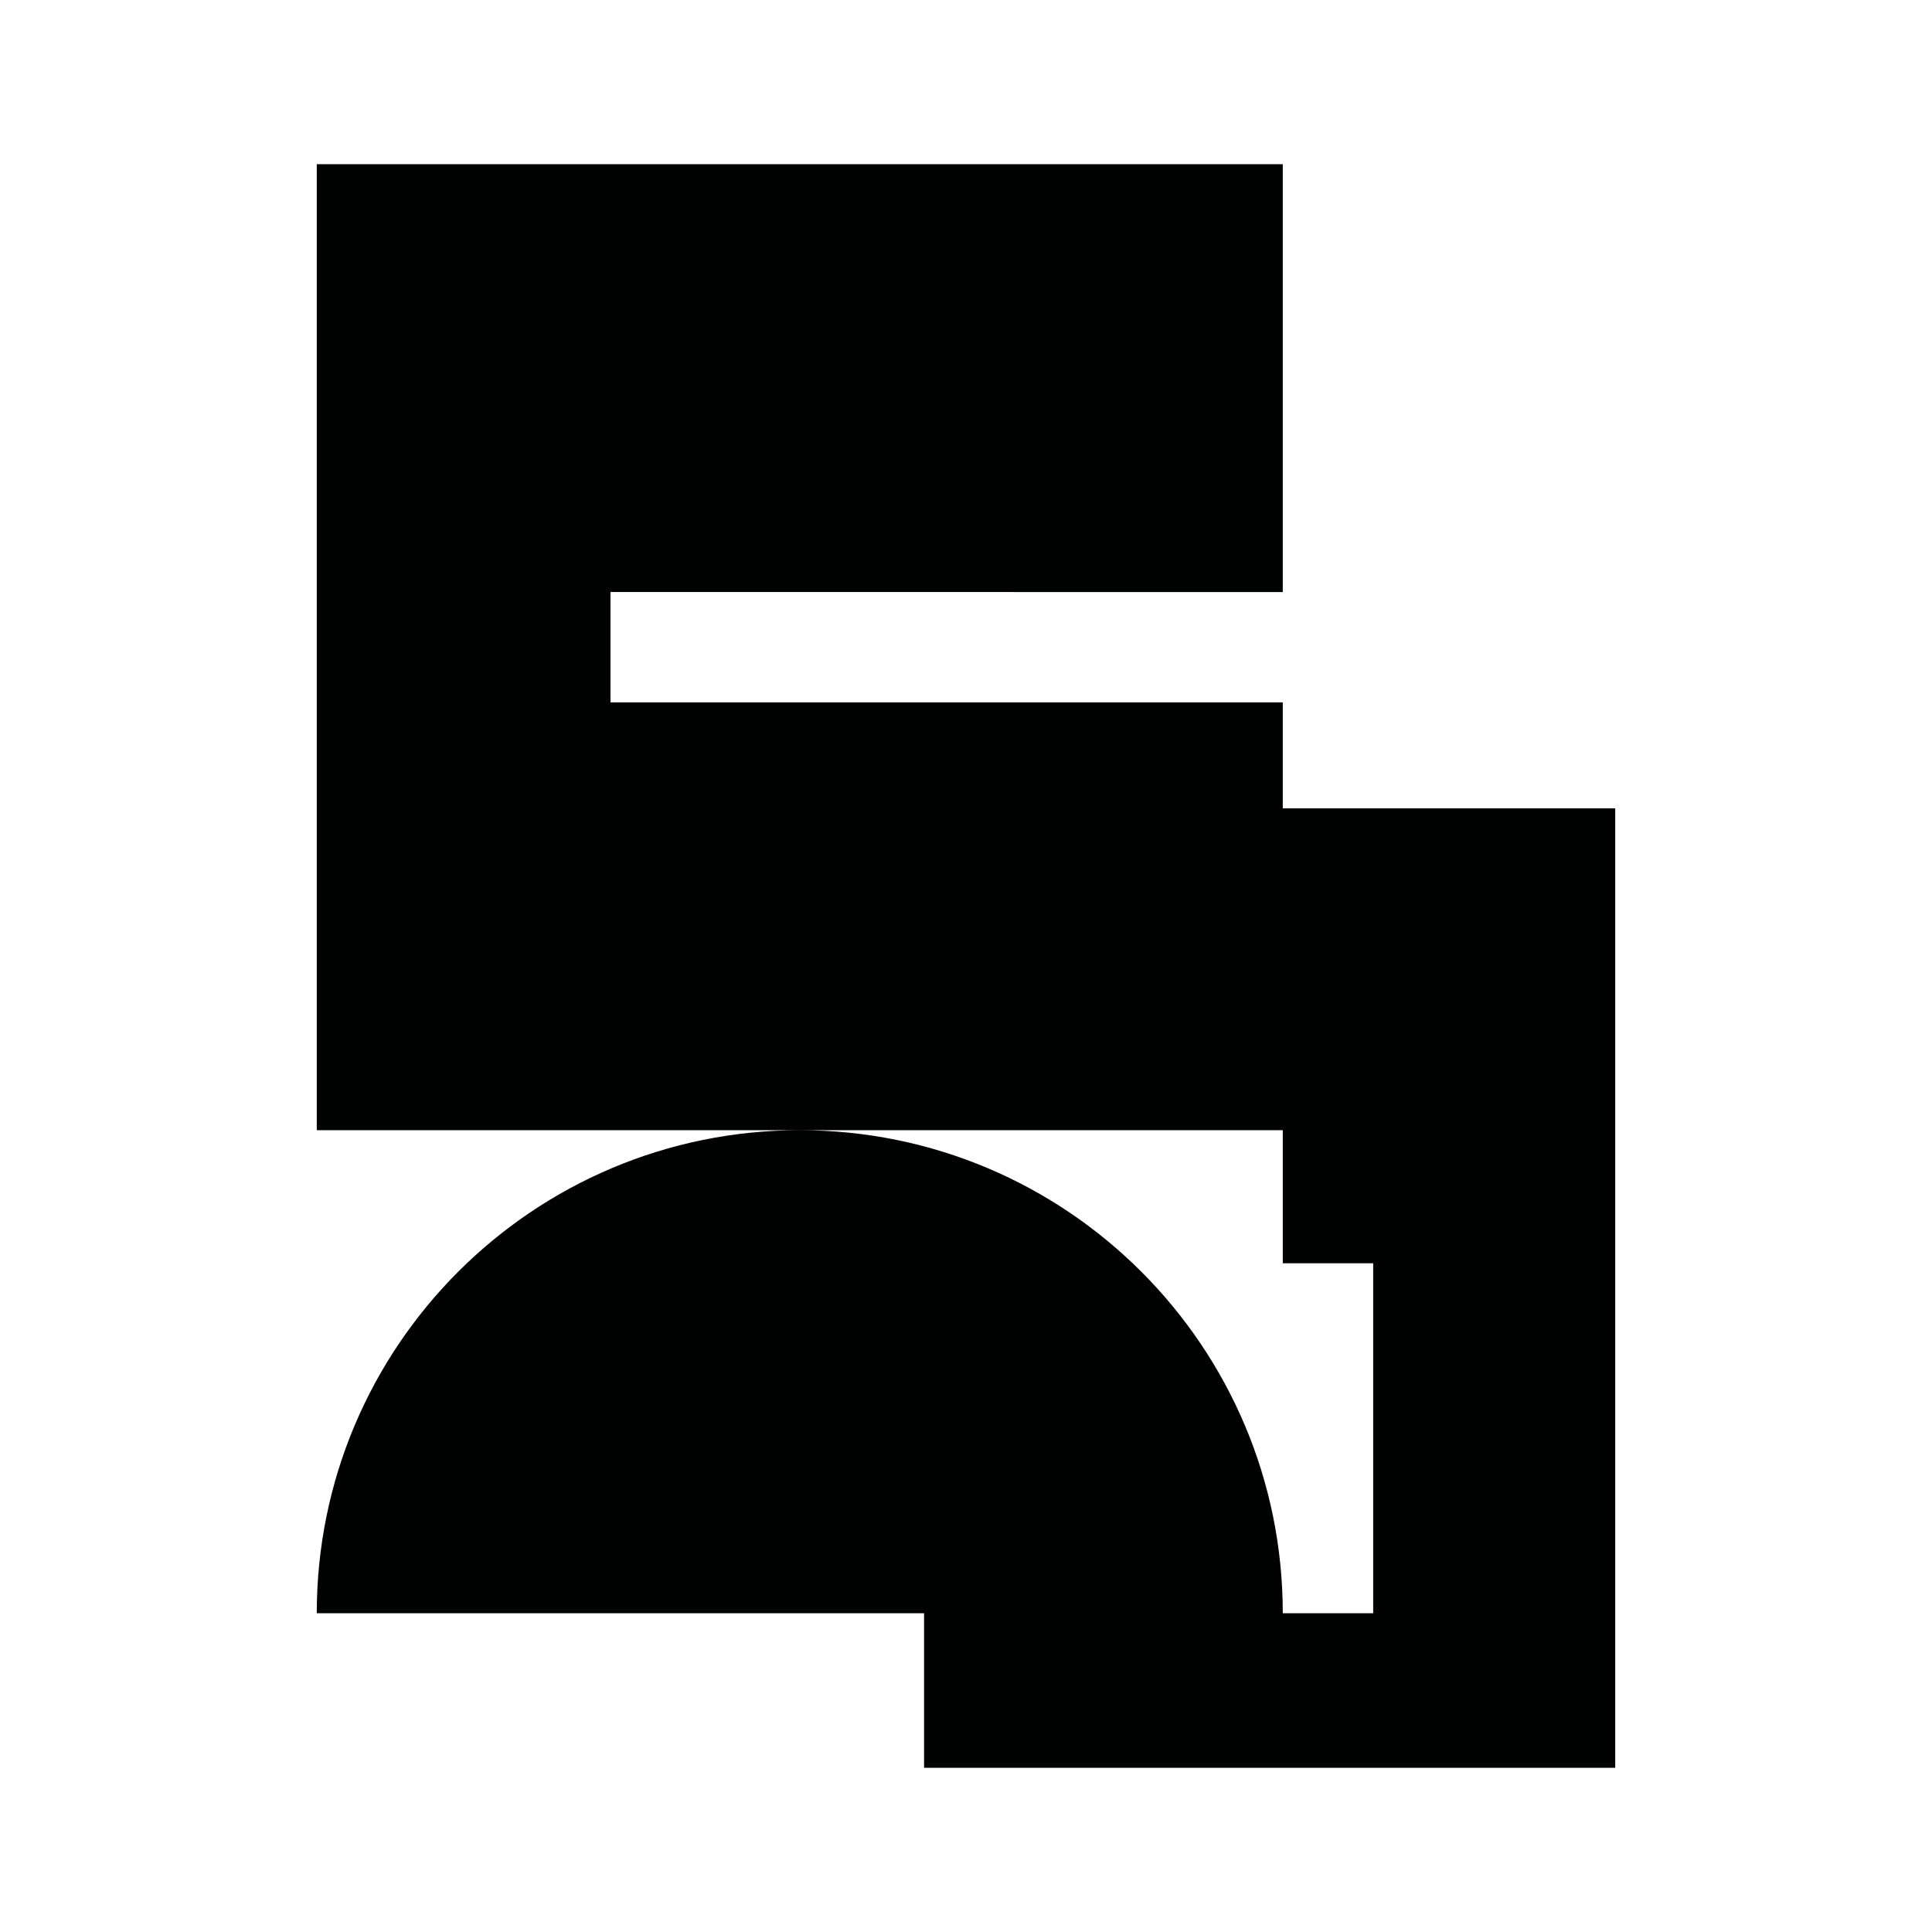 <?xml version="1.0" encoding="utf-8"?>
<!-- Generator: Adobe Illustrator 16.0.0, SVG Export Plug-In . SVG Version: 6.00 Build 0)  -->
<!DOCTYPE svg PUBLIC "-//W3C//DTD SVG 1.1//EN" "http://www.w3.org/Graphics/SVG/1.1/DTD/svg11.dtd">
<svg version="1.1" id="Calque_1" xmlns="http://www.w3.org/2000/svg" xmlns:xlink="http://www.w3.org/1999/xlink" x="0px" y="0px"
	 width="1190.551px" height="1190.551px" viewBox="0 0 1190.551 1190.551" enable-background="new 0 0 1190.551 1190.551"
	 xml:space="preserve">
<path fill="#010202" d="M790.481,498.112v-65.279H376.202v-68H790.48V101.192H195.202V696.47h297.64h297.639v81.989h55.712v215.652
	H790.48c0.001-164.383-133.257-297.642-297.638-297.642c-164.383,0-297.641,133.259-297.641,297.642h374.234v95.248H995.35V498.112
	H790.481z"/>
</svg>
